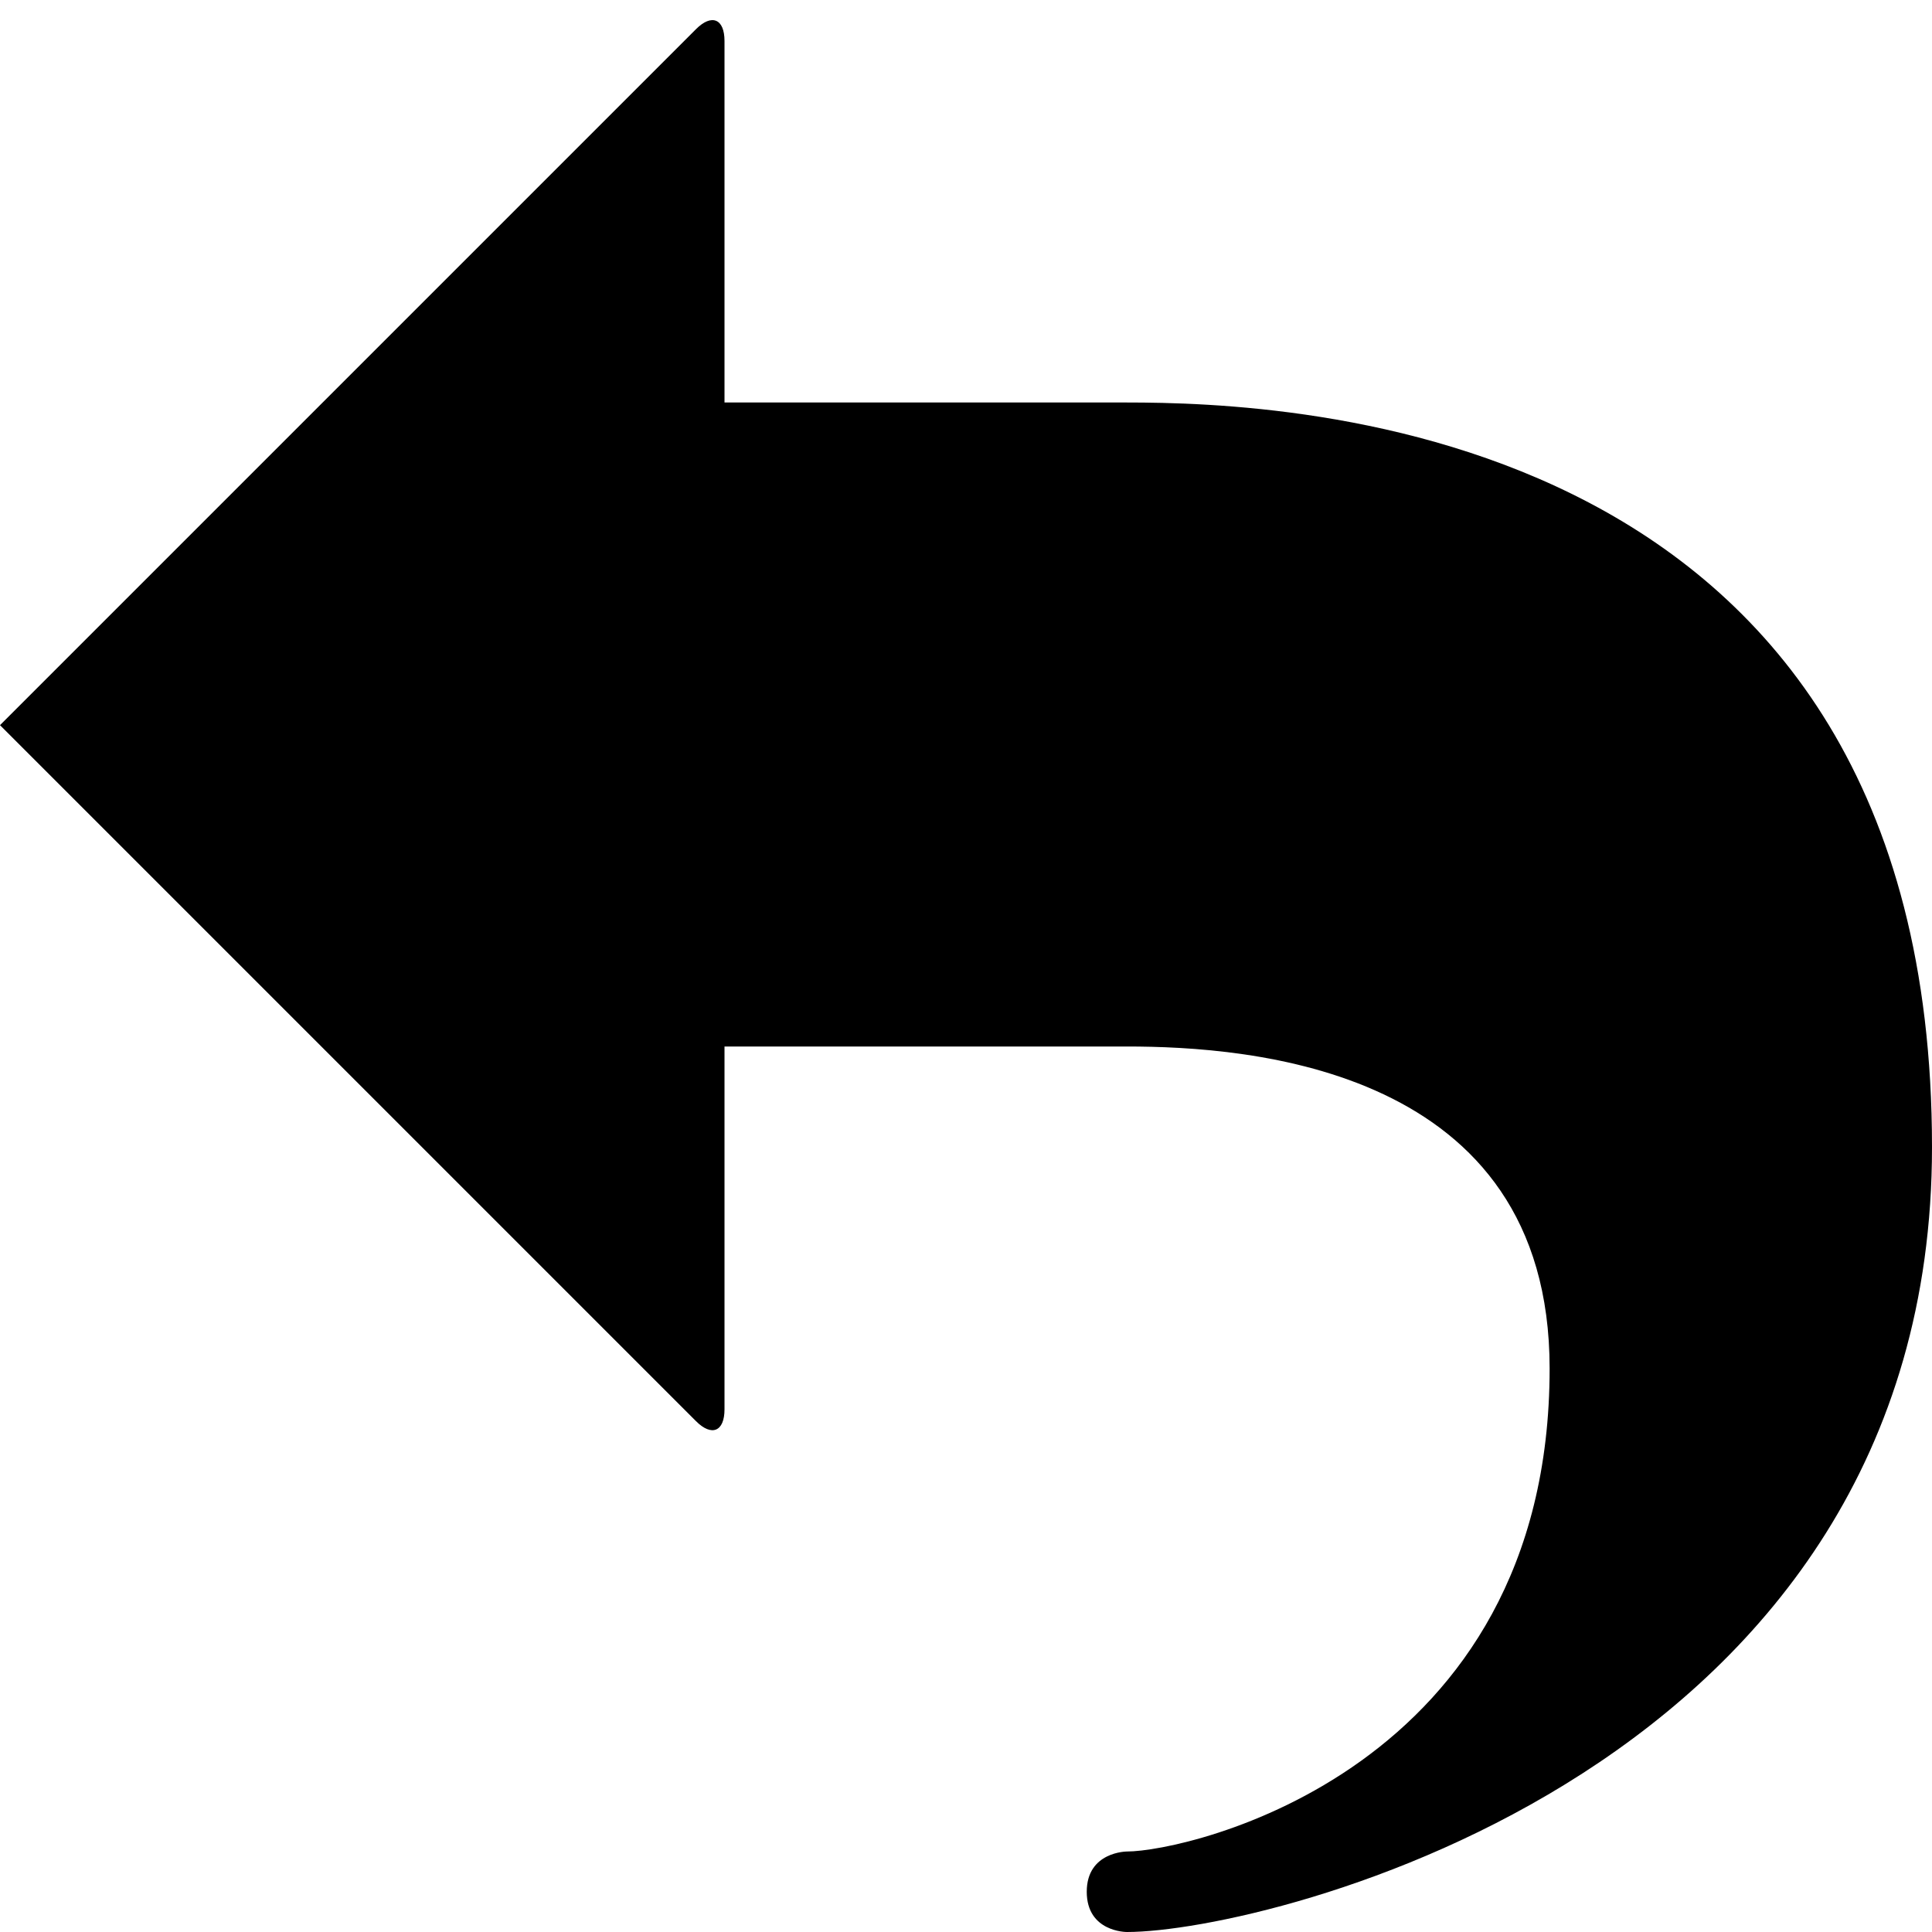 <?xml version="1.0" encoding="utf-8"?>
<!-- Generator: Adobe Illustrator 16.0.1, SVG Export Plug-In . SVG Version: 6.00 Build 0)  -->
<!DOCTYPE svg PUBLIC "-//W3C//DTD SVG 1.1//EN" "http://www.w3.org/Graphics/SVG/1.1/DTD/svg11.dtd">
<svg version="1.1" id="Layer_1" xmlns="http://www.w3.org/2000/svg" xmlns:xlink="http://www.w3.org/1999/xlink" x="0px" y="0px"
	 width="1152px" height="1152px" viewBox="0 0 1152 1152" enable-background="new 0 0 1152 1152" xml:space="preserve">
<path enable-background="new    " d="M672,240H432V24.394c0-13.2-7.637-16.363-16.971-7.029L0,432.393l415.029,415.029
	c9.334,9.334,16.971,6.172,16.971-7.029V624c0,0,185.368,0,240,0c72,0,252,12,252,192c0,240-216,288-252,288c0,0-24,0-24,24
	s23.559,24,24,24c84,0,480-96,480-468C1152,252,768,240,672,240z"/>
</svg>
